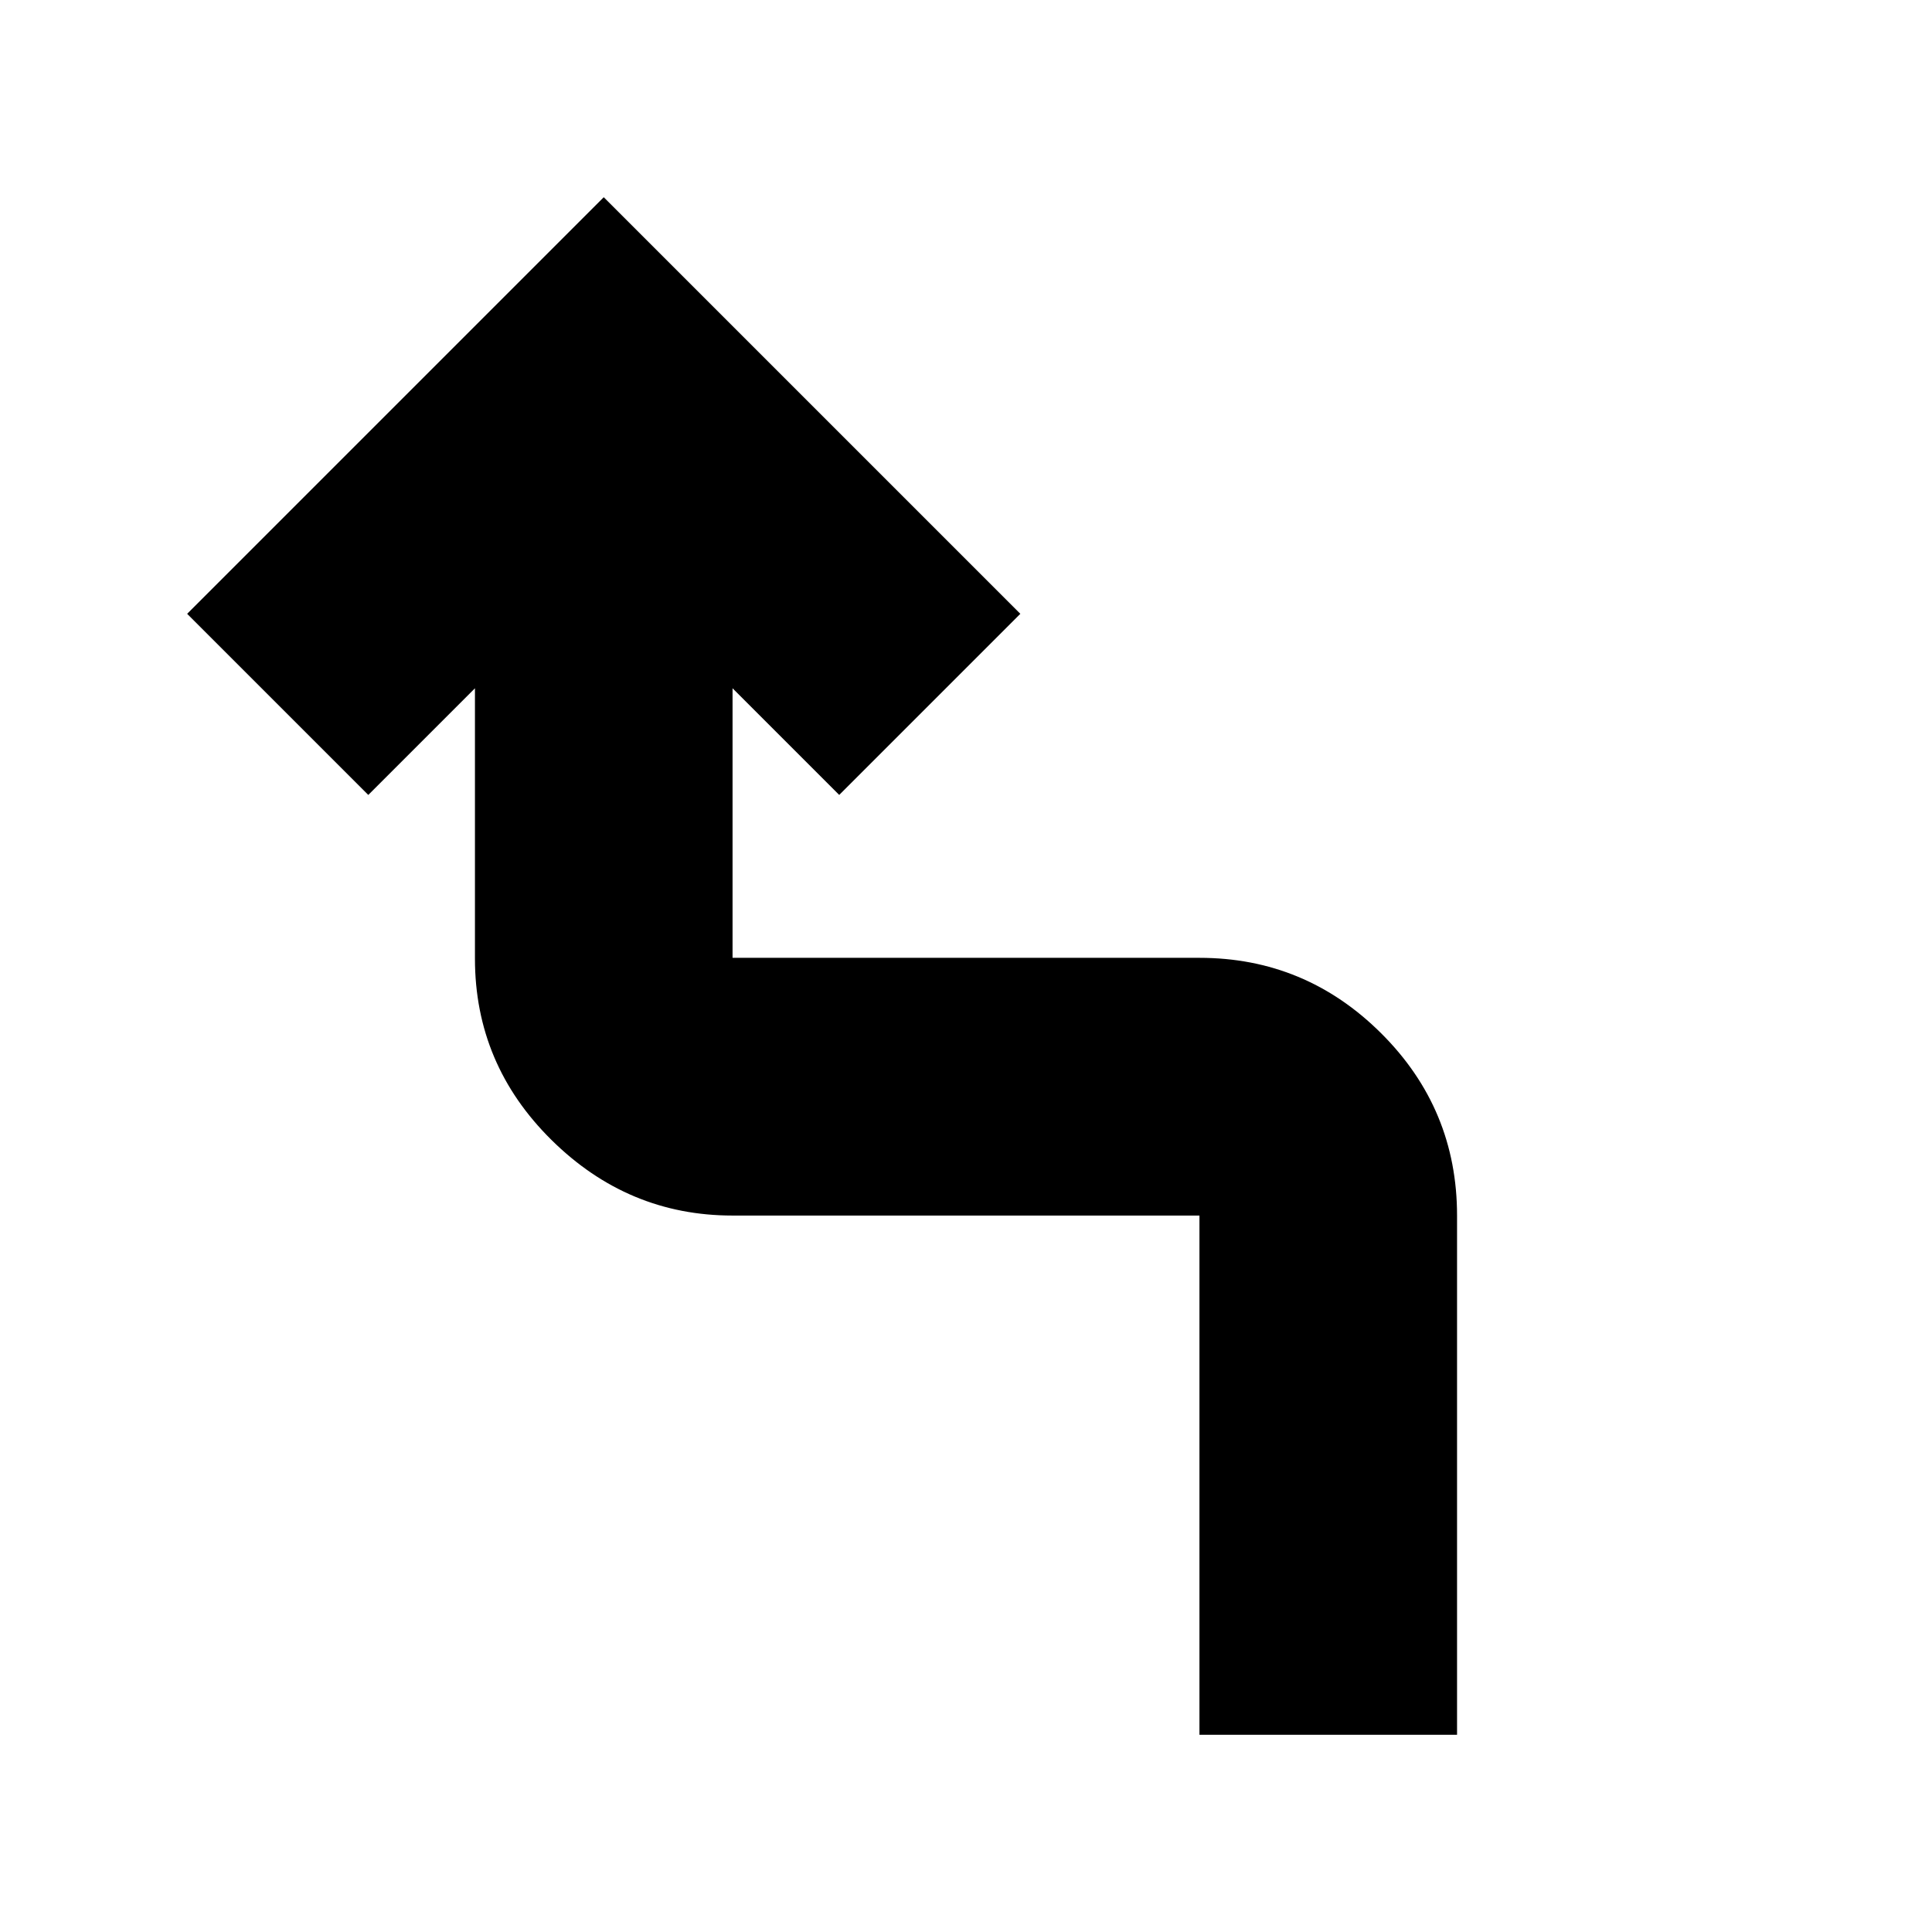 <svg xmlns="http://www.w3.org/2000/svg" height="20" viewBox="0 -960 960 960" width="20"><path d="M596-98v-258H364q-51.98 0-89.99-37.58Q236-431.15 236-483.71V-618l-53 53-90-90 207-207 207 207-90 90-53-53v133.94h232q52.67 0 90.34 37.54Q724-408.98 724-356v258H596Z"/></svg>